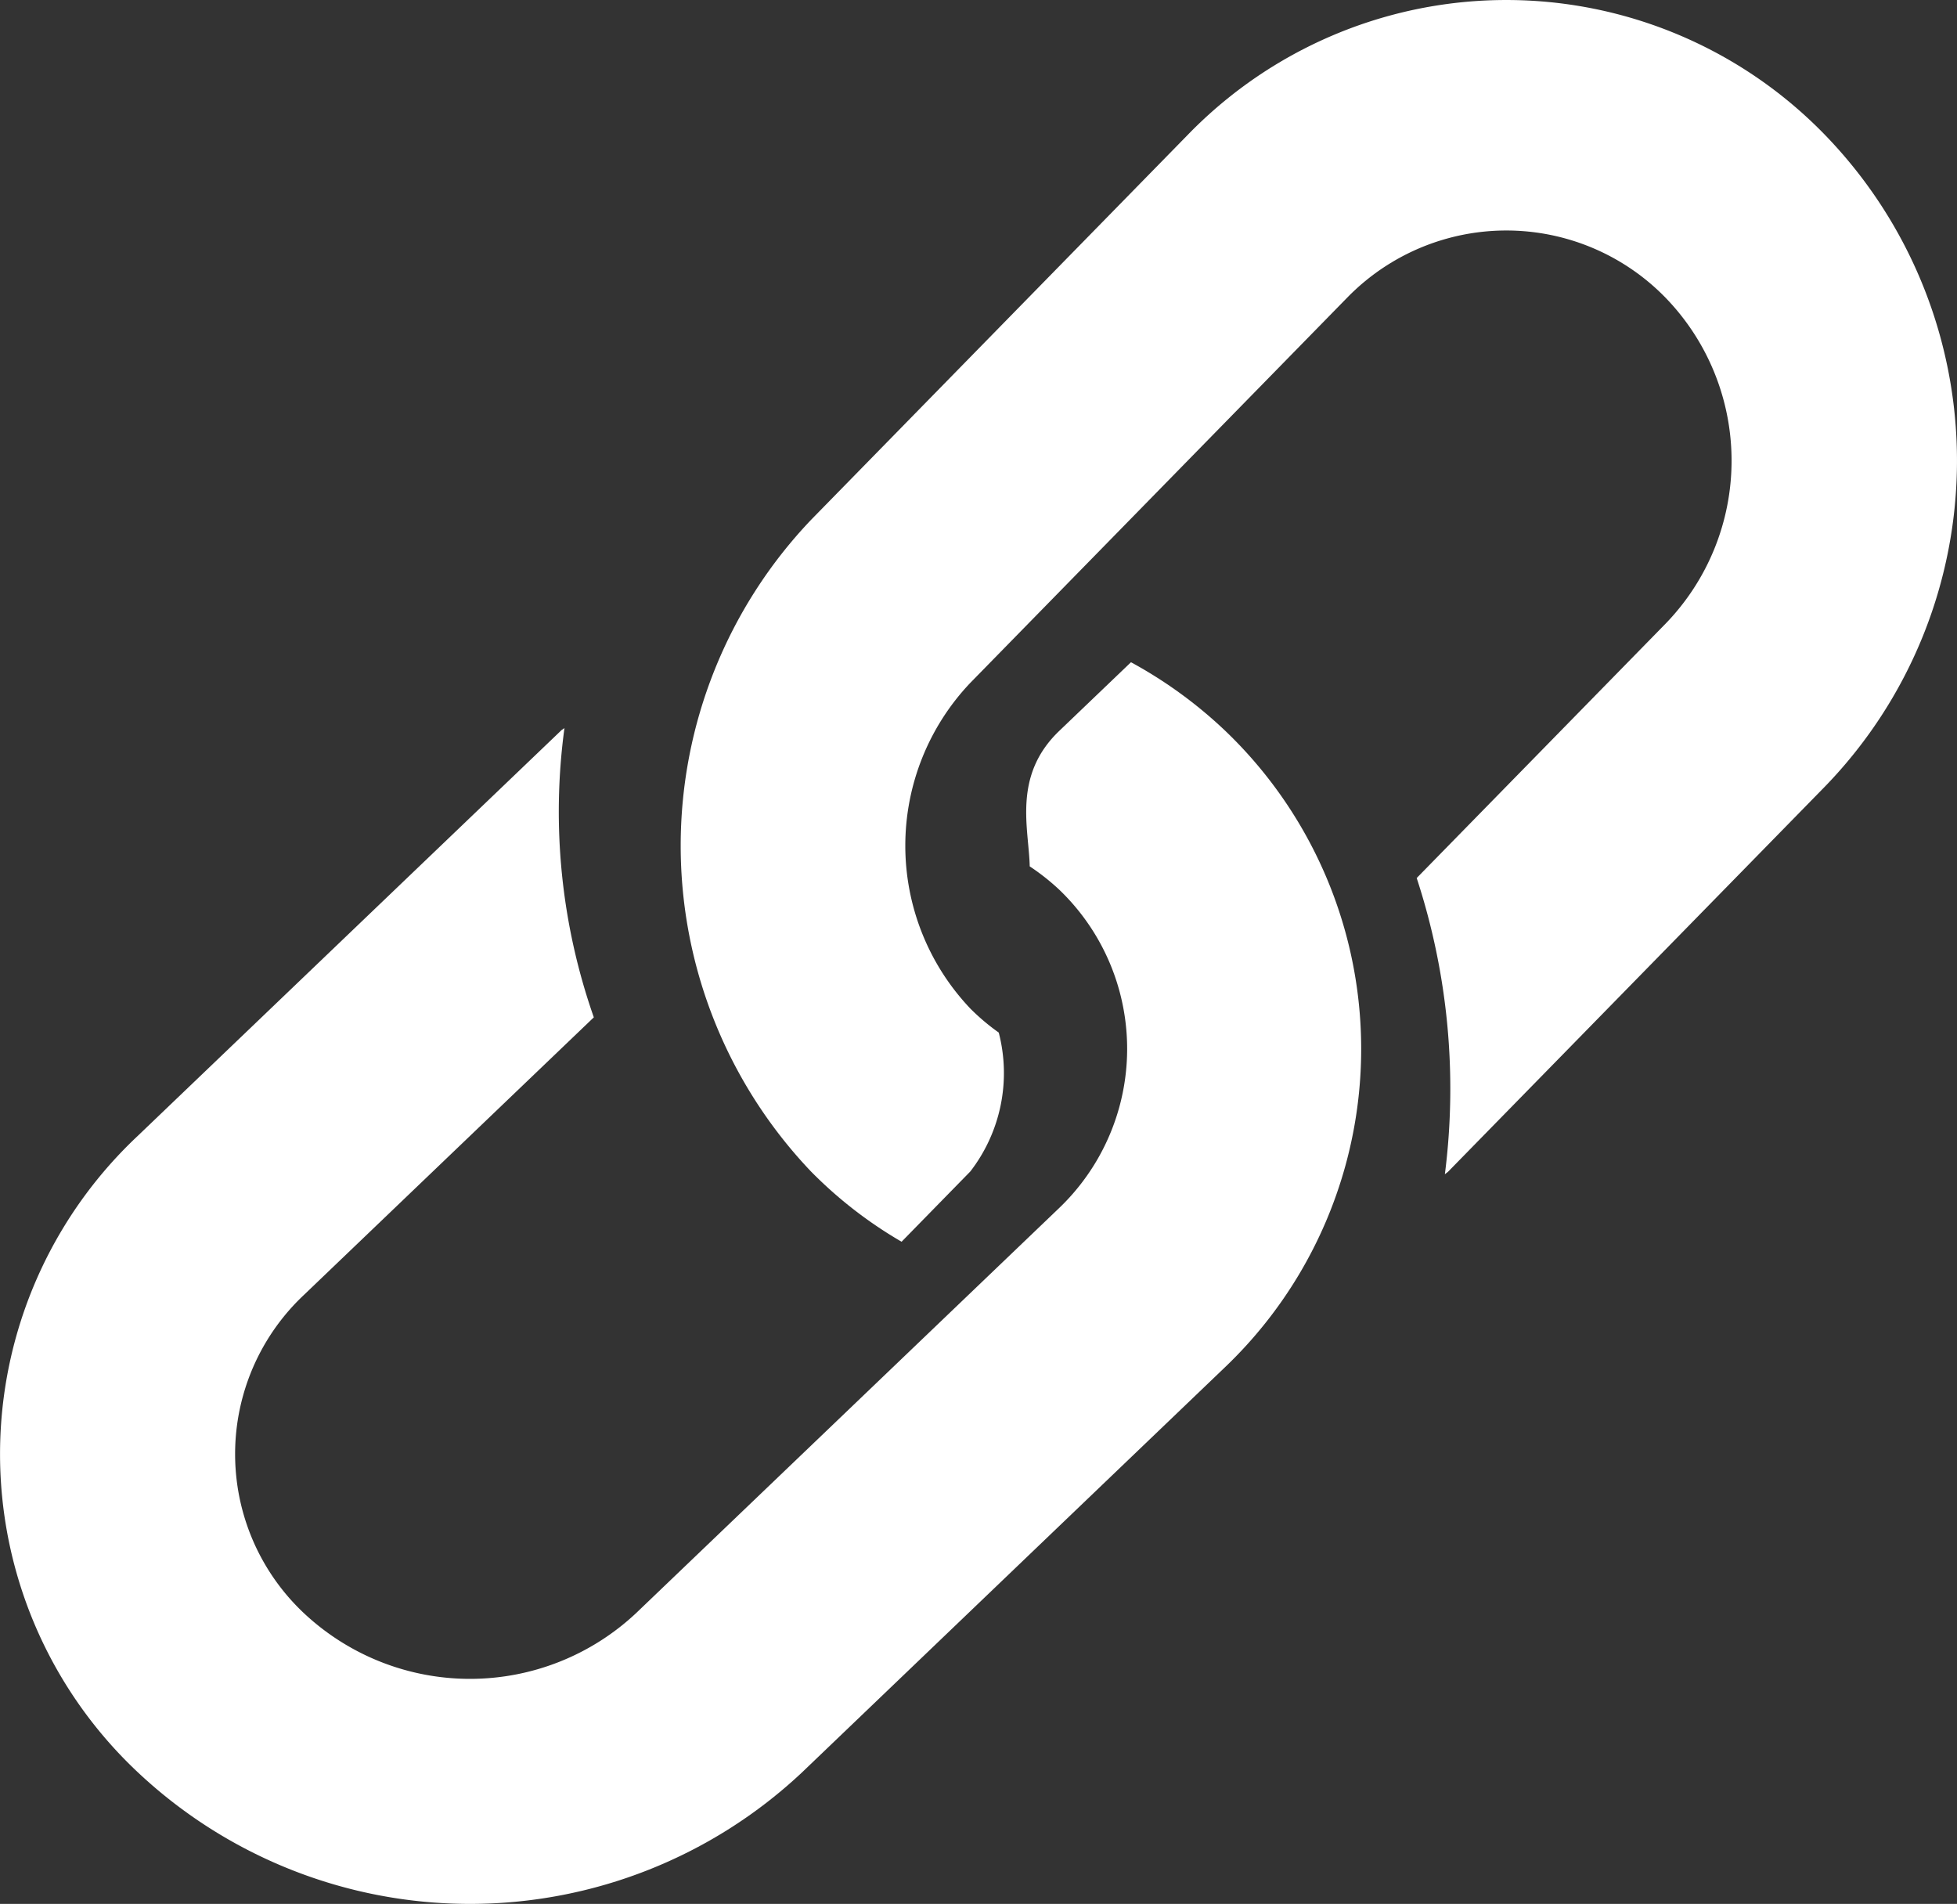 <svg id="Group_5" data-name="Group 5" xmlns="http://www.w3.org/2000/svg" width="23" height="22.373" viewBox="0 0 23 22.373">
  <rect x="0" y="0" width="23" height="22.373" fill="#333333" stroke="none"/>
  <path id="Fill_1" data-name="Fill 1" d="M13.449,1.586a5.216,5.216,0,0,0-7.491,0L1.531,6.11a5.551,5.551,0,0,0,0,7.656,5.053,5.053,0,0,0,1.065.826l.808-.826a1.892,1.892,0,0,0,.334-1.632,2.57,2.57,0,0,1-.334-.282,2.779,2.779,0,0,1,0-3.828L7.831,3.5a2.611,2.611,0,0,1,3.745,0,2.752,2.752,0,0,1,0,3.828L8.65,10.318A7.951,7.951,0,0,1,8.981,13.8c.013-.013.028-.021.041-.034l4.427-4.524a5.5,5.5,0,0,0,0-7.656" transform="translate(8)" fill="#fff"/>
  <path id="Fill_3" data-name="Fill 3" d="M14.4.806A5.242,5.242,0,0,0,13.292,0L12.45.806c-.553.529-.358,1.147-.348,1.593a2.639,2.639,0,0,1,.348.275,2.59,2.59,0,0,1,0,3.738L7.476,11.174a2.853,2.853,0,0,1-3.905,0,2.566,2.566,0,0,1,0-3.738L6.979,4.173a7.3,7.3,0,0,1-.345-3.4C6.621.786,6.6.794,6.591.806L1.618,5.567a5.128,5.128,0,0,0,0,7.476,5.7,5.7,0,0,0,7.811,0L14.4,8.282a5.172,5.172,0,0,0,0-7.476" transform="translate(0 7.782)" fill="#fff"/>
</svg>
